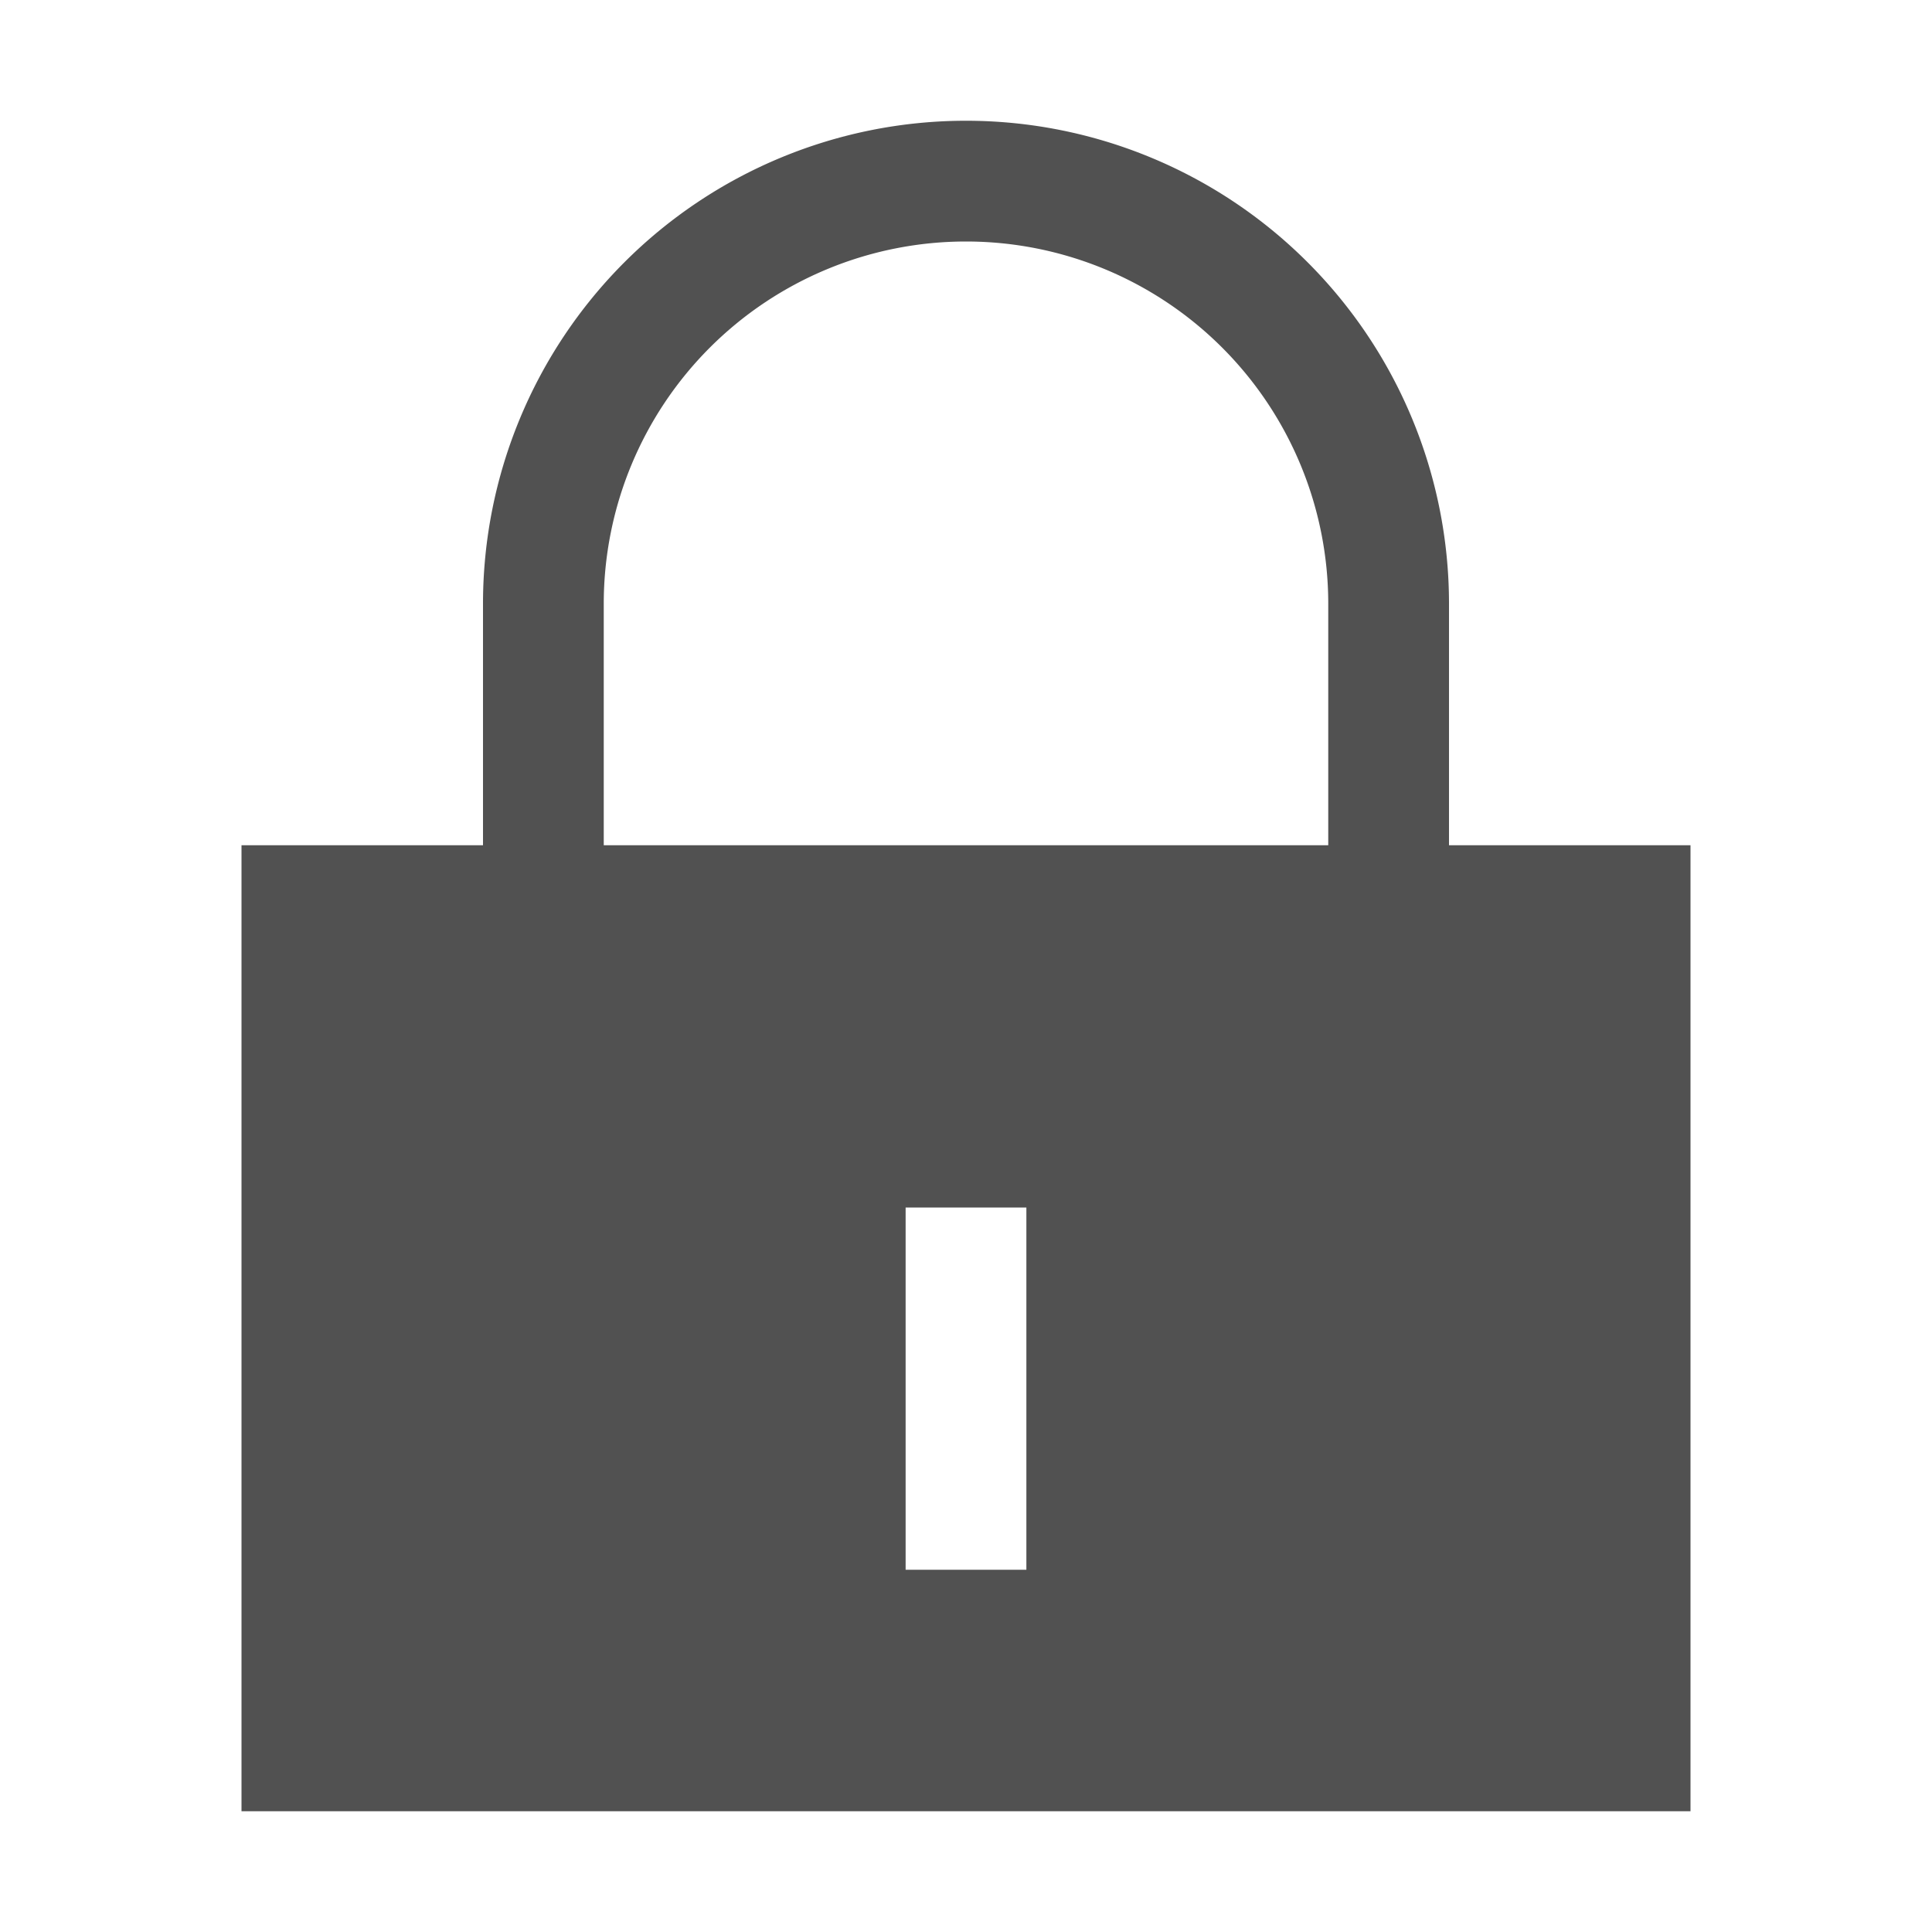 <svg t="1695625260540" class="icon" viewBox="0 0 1024 1024" version="1.1" xmlns="http://www.w3.org/2000/svg" p-id="13961" width="12" height="12"><path d="M256 448V320a256 256 0 1 1 512 0v128h128v512H128V448h128z m64 0h384V320a192 192 0 1 0-384 0v128z m160 192v192h64v-192h-64z" fill="#515151" p-id="13962"></path></svg>